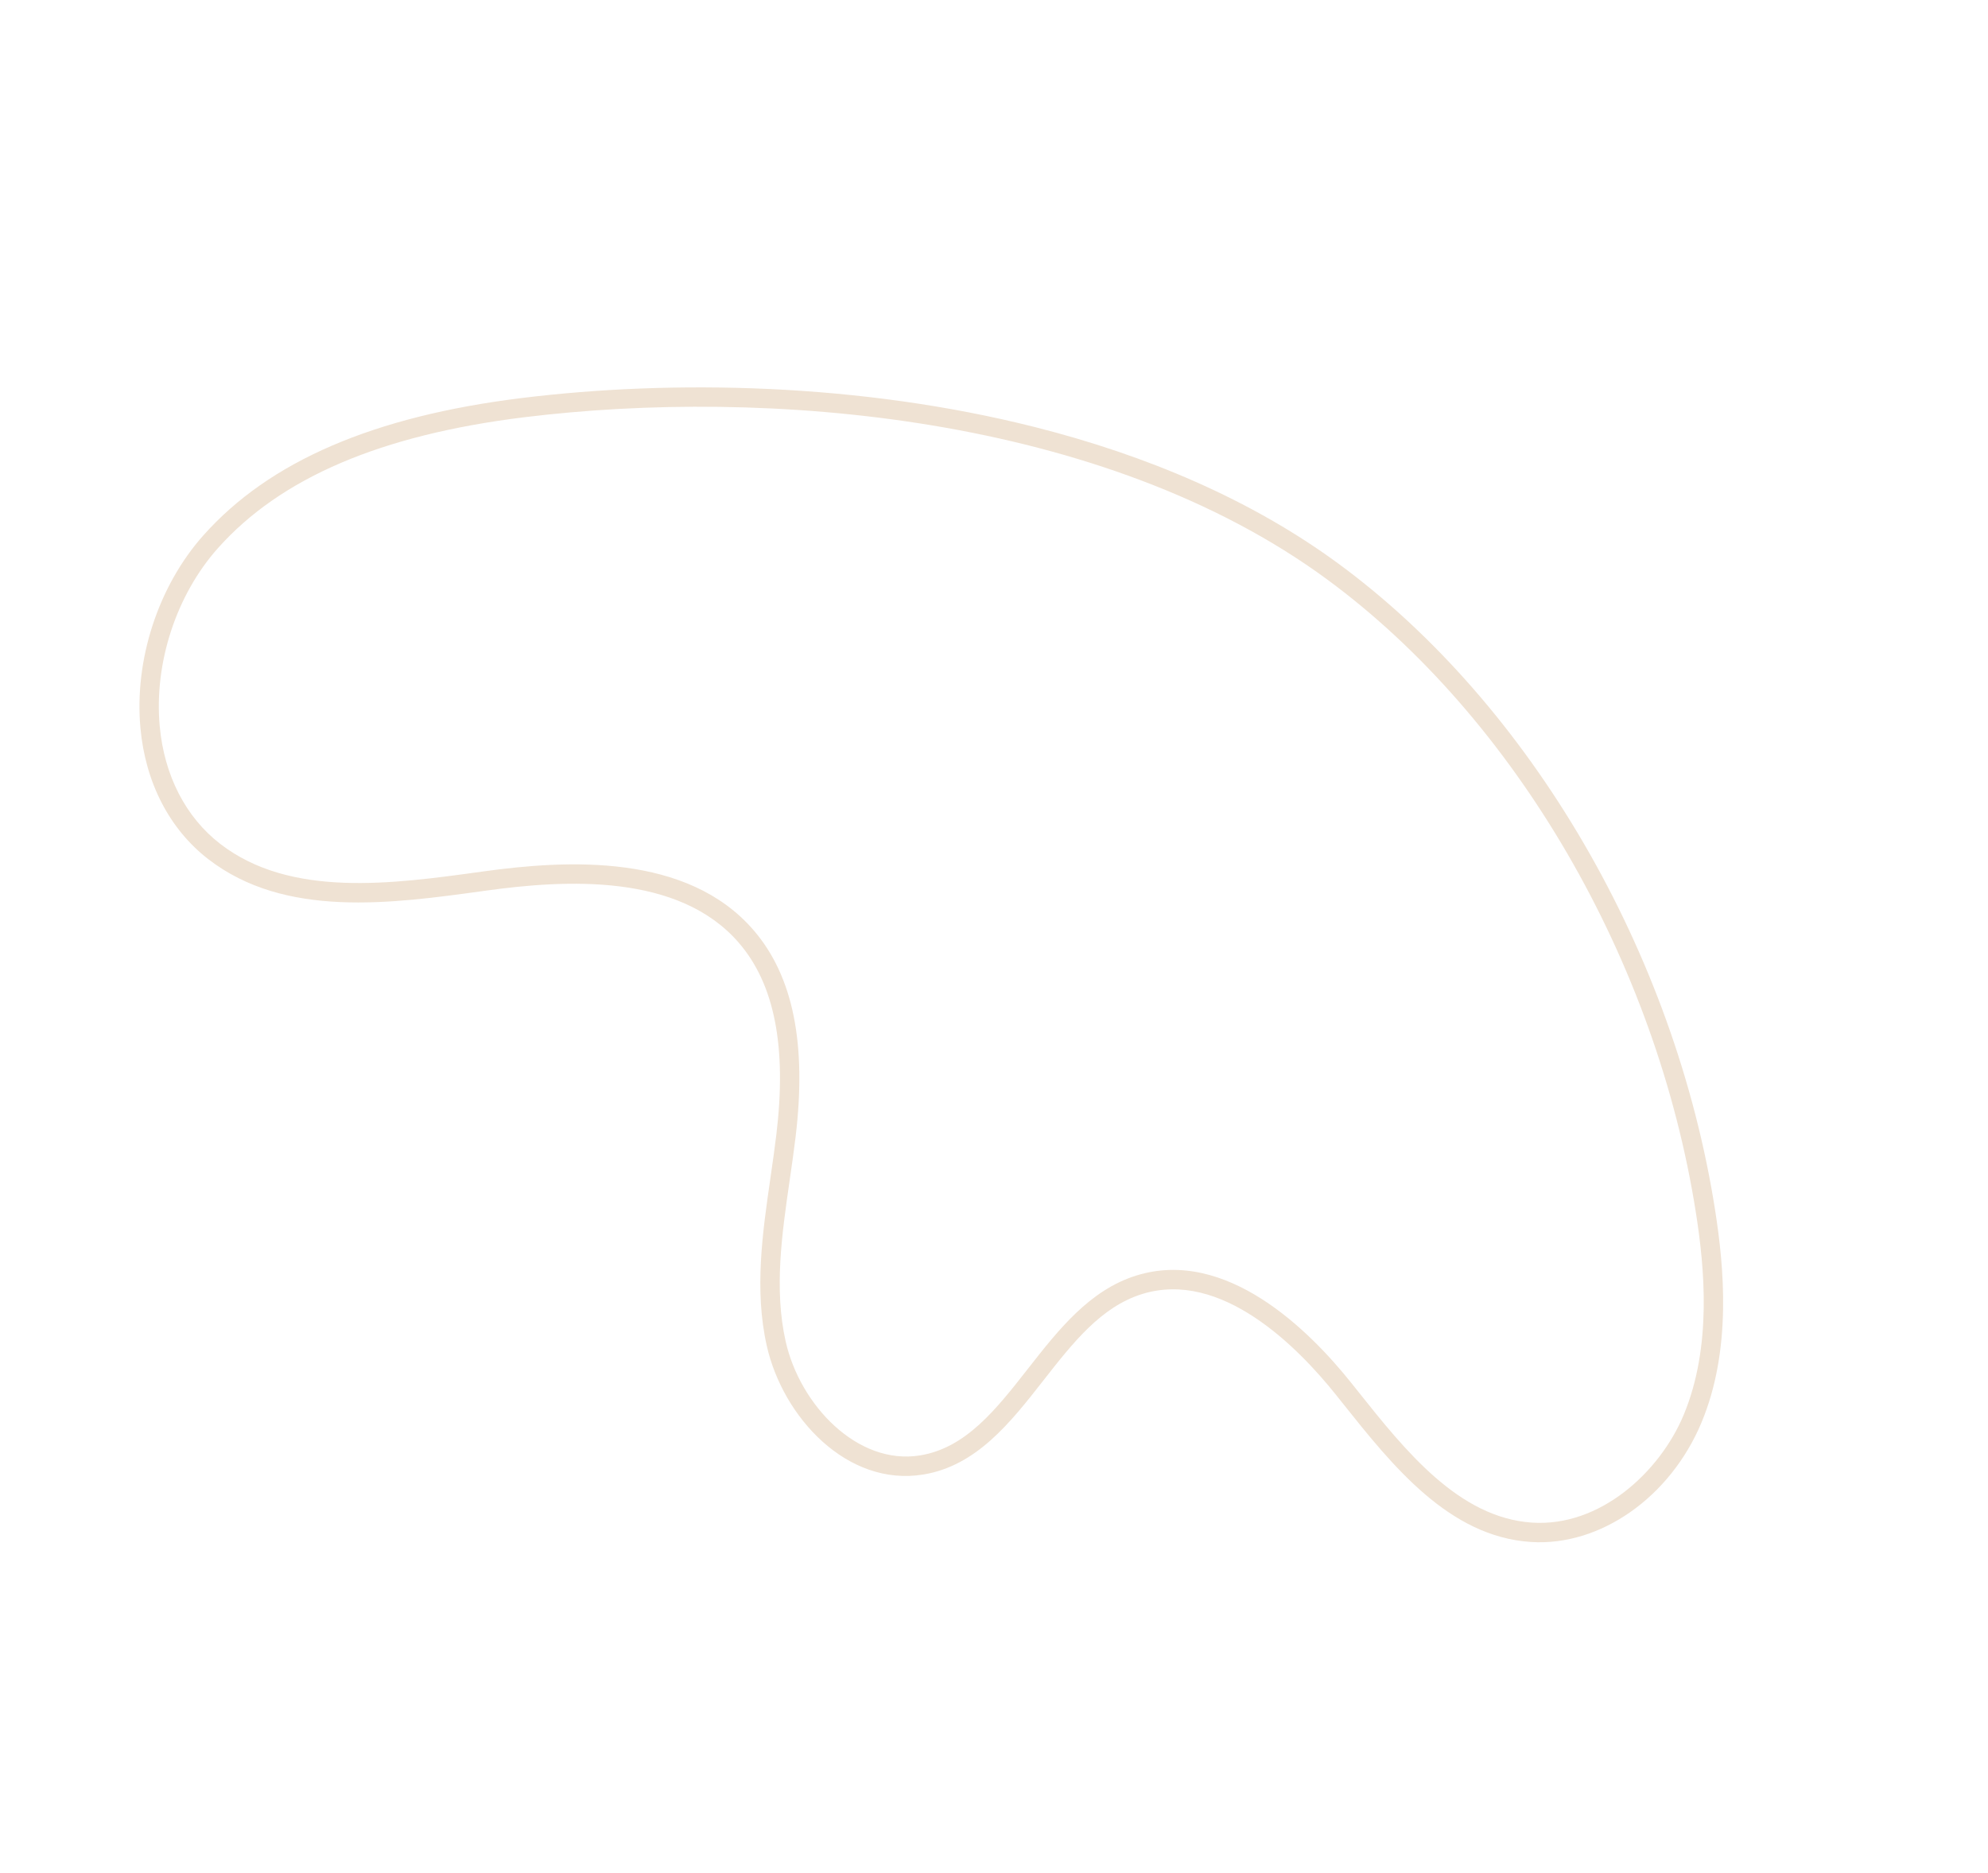 <svg width="258" height="243" viewBox="0 0 258 243" fill="none" xmlns="http://www.w3.org/2000/svg">
<path d="M67.719 51.646C48.486 54.017 34.968 59.844 26.397 69.463C20.54 76.037 17.409 85.623 18.226 94.483C18.878 101.561 22.004 107.599 27.031 111.484C36.99 119.18 50.769 117.27 62.926 115.586L63.041 115.57C73.406 114.133 88.086 113.274 95.902 122.354C100.532 127.733 102.119 135.868 100.754 147.223C100.533 149.063 100.26 150.951 99.996 152.777C98.957 159.957 97.881 167.382 99.507 174.613C101.599 183.915 109.964 192.95 119.832 191.329C126.742 190.194 131.143 184.573 135.4 179.136C139.25 174.22 142.887 169.576 148.206 167.916C158.46 164.714 168.372 174.723 173.369 180.974L174.248 182.077C180.711 190.187 188.035 199.38 198.663 200.082C207.644 200.677 216.753 194.305 220.816 184.586C224.783 175.097 223.725 164.308 222.584 157.018L222.584 157.018C217.355 123.616 198.645 91.491 173.757 73.18C162.303 64.754 148.642 59.042 134.357 55.429C111.596 49.671 87.249 49.24 67.719 51.646ZM220.1 157.409C221.193 164.398 222.217 174.717 218.496 183.617C215.412 190.995 207.668 198.157 198.832 197.571C189.31 196.94 182.353 188.211 176.216 180.508L175.334 179.402C169.937 172.65 159.139 161.867 147.459 165.514C141.391 167.409 137.339 172.582 133.421 177.586C129.279 182.875 125.367 187.87 119.426 188.846C111.269 190.188 103.81 182.282 101.962 174.059C100.437 167.281 101.478 160.089 102.485 153.134C102.751 151.294 103.026 149.391 103.251 147.52C104.704 135.425 102.925 126.655 97.809 120.711C89.193 110.702 73.644 111.56 62.699 113.078L62.583 113.094C50.917 114.712 37.694 116.544 28.57 109.492C24.102 106.039 21.318 100.626 20.73 94.25C19.975 86.062 22.866 77.206 28.274 71.137C36.421 61.994 49.423 56.435 68.025 54.143C99.332 50.286 143.159 53.794 172.264 75.208C196.639 93.14 214.969 124.638 220.1 157.41L220.1 157.409Z" fill="#EFE2D3"/>
</svg>
